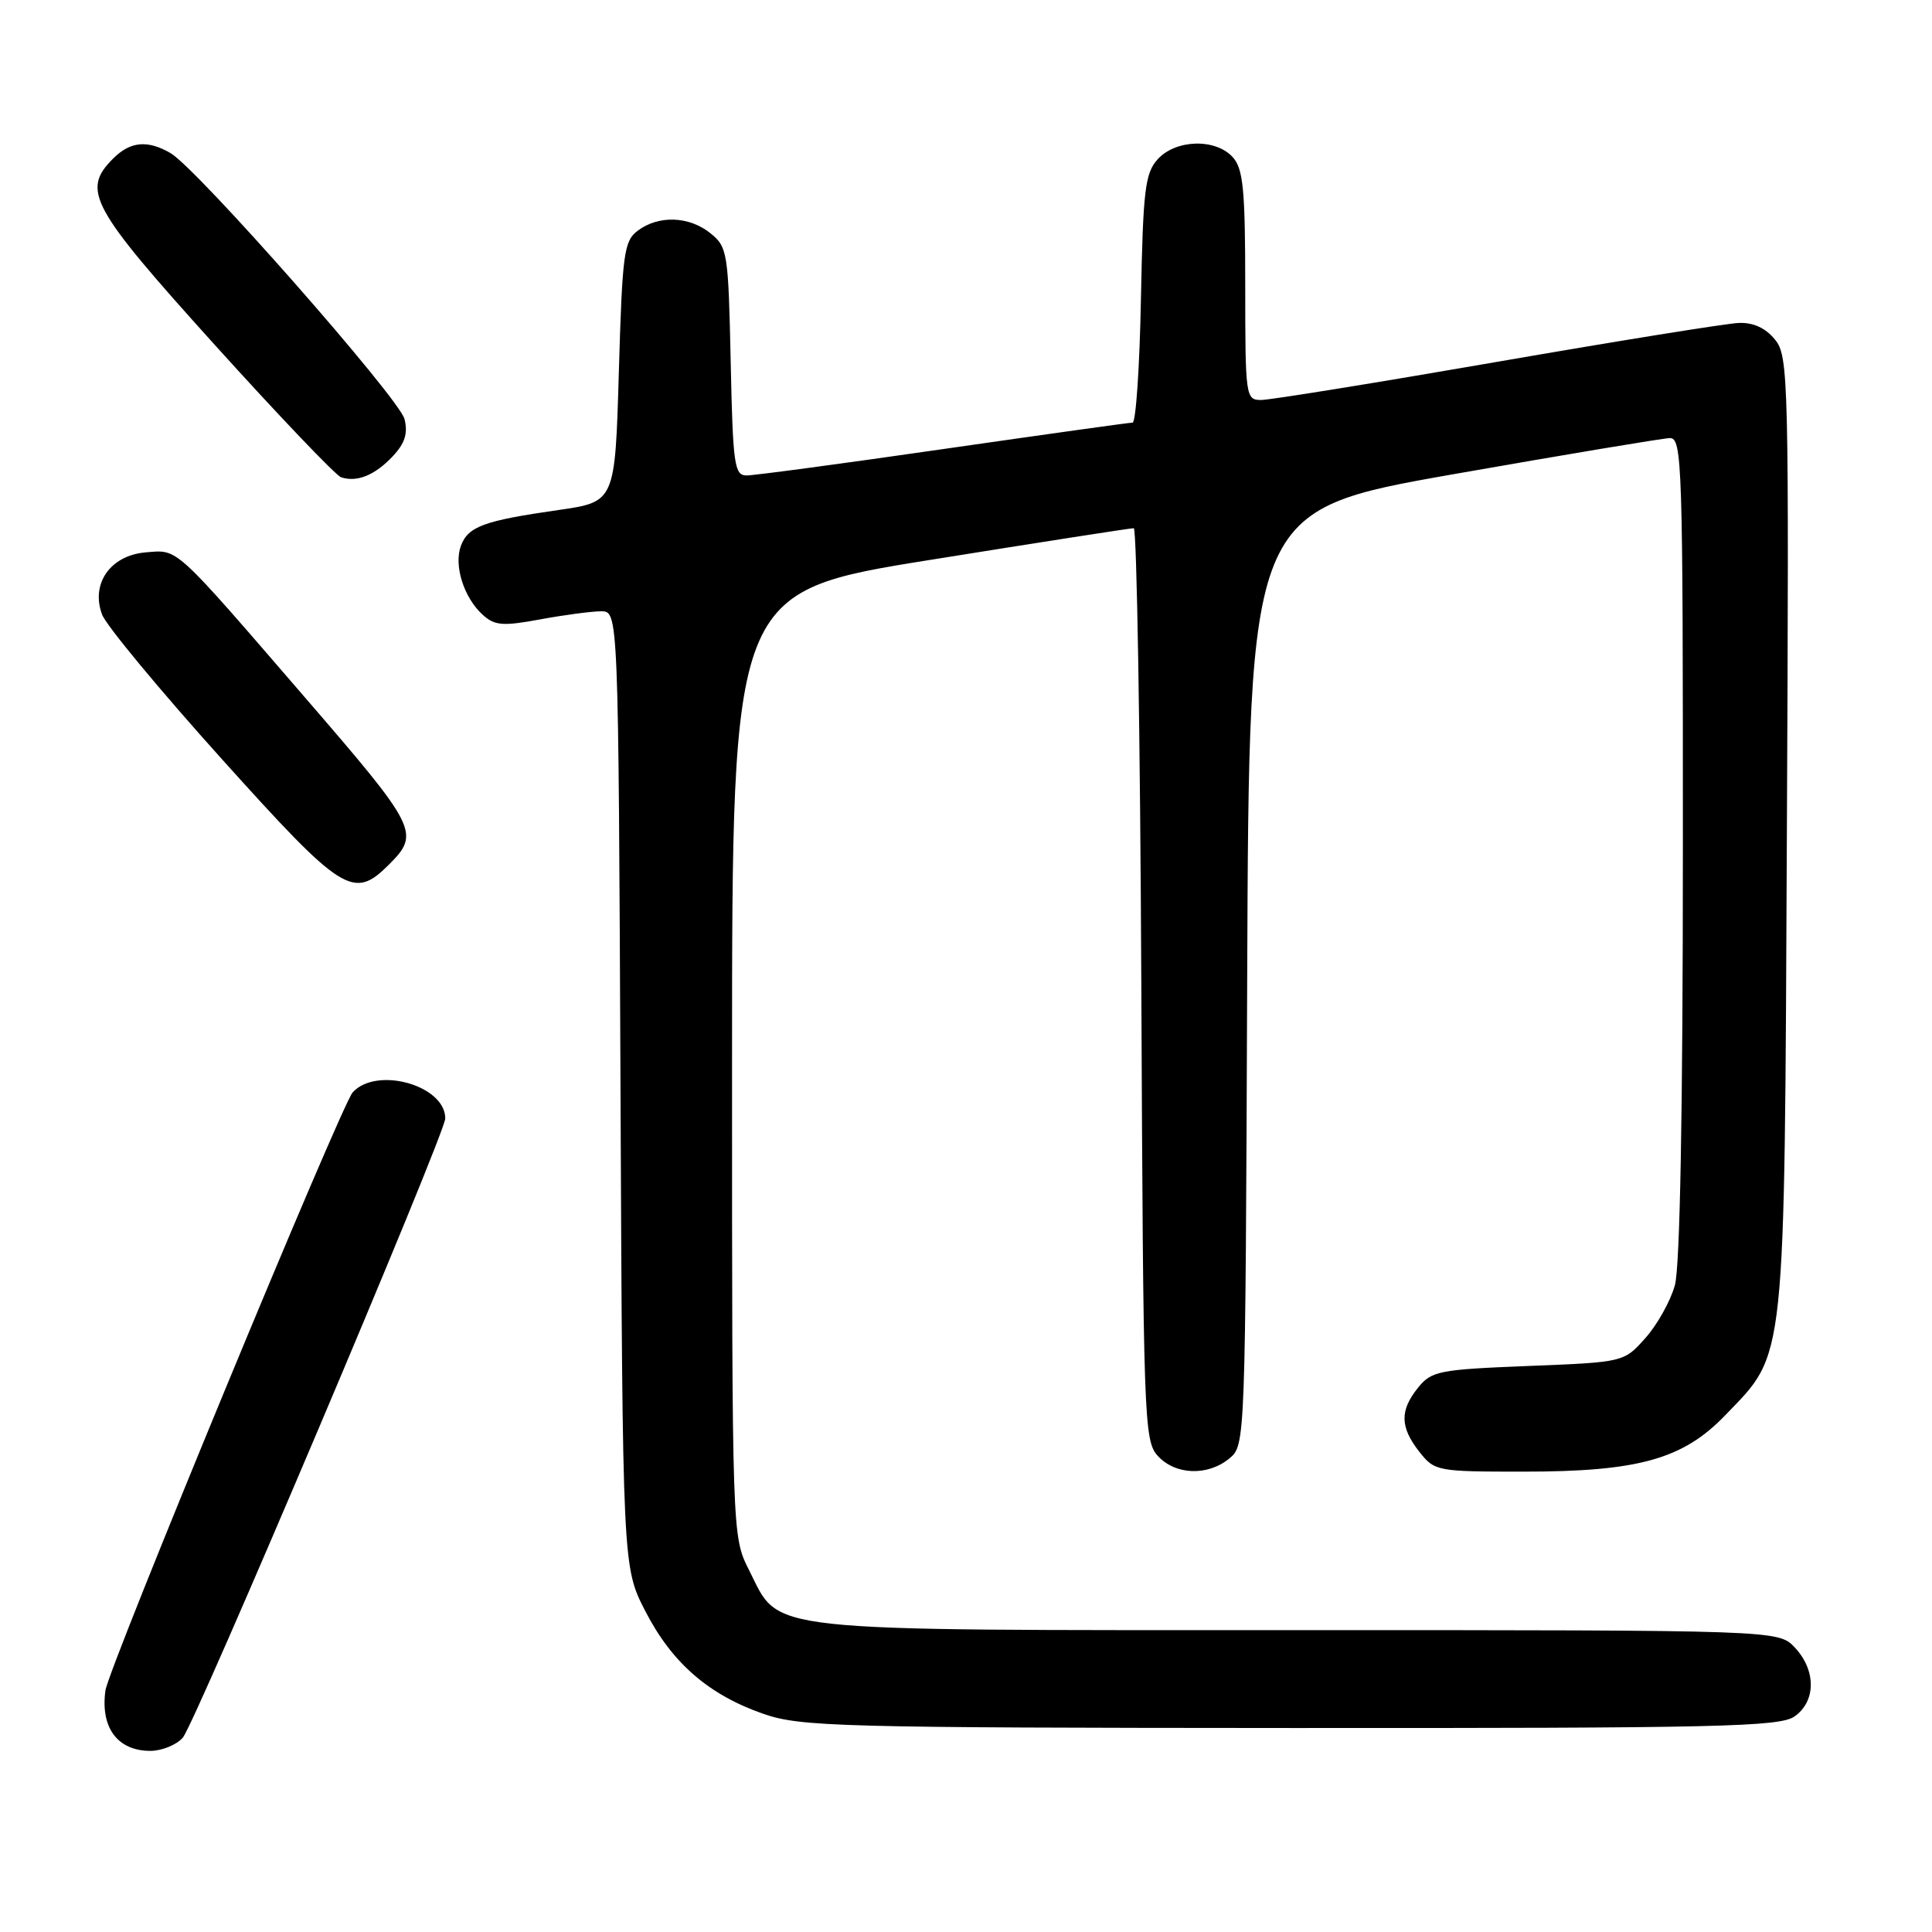 <?xml version="1.0" encoding="UTF-8" standalone="no"?>
<!DOCTYPE svg PUBLIC "-//W3C//DTD SVG 1.1//EN" "http://www.w3.org/Graphics/SVG/1.1/DTD/svg11.dtd" >
<svg xmlns="http://www.w3.org/2000/svg" xmlns:xlink="http://www.w3.org/1999/xlink" version="1.1" viewBox="0 0 256 256">
 <g >
 <path fill="currentColor"
d=" M 24.22 230.25 C 25.87 228.37 59.00 150.20 59.00 148.20 C 59.00 143.81 49.89 141.25 46.73 144.75 C 45.20 146.45 14.38 220.99 13.97 224.00 C 13.29 228.93 15.58 232.00 19.92 232.00 C 21.44 232.00 23.38 231.21 24.22 230.25 Z  M 237.78 227.44 C 240.64 225.44 240.66 221.33 237.83 218.31 C 235.65 216.00 235.65 216.00 172.08 216.00 C 99.87 216.00 103.46 216.39 99.25 208.04 C 97.00 203.58 97.00 203.58 97.00 140.99 C 97.00 78.40 97.00 78.40 123.25 74.19 C 137.69 71.87 149.83 69.98 150.23 69.99 C 150.63 69.99 151.08 97.18 151.23 130.40 C 151.49 188.17 151.58 190.88 153.40 192.90 C 155.72 195.46 160.03 195.62 162.90 193.25 C 165.01 191.51 165.02 191.30 165.26 129.55 C 165.50 67.61 165.50 67.61 192.50 62.85 C 207.35 60.24 220.29 58.08 221.25 58.05 C 222.90 58.00 223.00 61.23 222.99 112.25 C 222.99 147.25 222.61 167.85 221.93 170.30 C 221.35 172.40 219.59 175.55 218.02 177.30 C 215.17 180.50 215.17 180.50 202.49 181.00 C 190.68 181.47 189.69 181.66 187.91 183.86 C 185.46 186.90 185.50 189.09 188.07 192.37 C 190.10 194.94 190.39 195.00 201.89 195.00 C 217.10 195.00 223.01 193.35 228.61 187.52 C 236.70 179.12 236.44 181.61 236.77 110.40 C 237.06 50.00 236.99 47.21 235.20 45.00 C 233.96 43.47 232.34 42.72 230.41 42.79 C 228.81 42.85 214.39 45.17 198.36 47.95 C 182.33 50.73 168.27 53.00 167.11 53.00 C 165.06 53.00 165.00 52.60 165.00 37.83 C 165.00 25.12 164.73 22.36 163.35 20.83 C 161.07 18.31 155.80 18.46 153.40 21.10 C 151.73 22.95 151.46 25.15 151.18 39.60 C 151.01 48.62 150.51 56.00 150.07 56.00 C 149.63 56.00 138.35 57.58 125.00 59.50 C 111.65 61.43 99.92 63.00 98.93 63.00 C 97.31 63.00 97.11 61.63 96.82 47.91 C 96.51 33.44 96.40 32.74 94.14 30.91 C 91.32 28.63 87.26 28.49 84.50 30.57 C 82.67 31.95 82.46 33.58 82.00 49.29 C 81.50 66.50 81.50 66.50 74.00 67.58 C 64.09 69.00 62.03 69.76 61.07 72.33 C 60.11 74.94 61.46 79.20 63.97 81.47 C 65.55 82.90 66.61 82.99 71.59 82.07 C 74.77 81.48 78.40 81.00 79.66 81.00 C 81.94 81.00 81.94 81.00 82.22 144.32 C 82.50 207.64 82.50 207.64 85.50 213.47 C 89.04 220.36 93.92 224.59 101.20 227.11 C 106.12 228.80 111.16 228.94 171.03 228.97 C 227.85 229.00 235.82 228.81 237.78 227.44 Z  M 51.55 114.55 C 55.69 110.40 55.33 109.69 40.42 92.43 C 22.90 72.14 23.66 72.83 19.32 73.19 C 14.63 73.58 11.99 77.34 13.53 81.44 C 14.06 82.86 21.17 91.44 29.33 100.51 C 45.42 118.39 46.82 119.28 51.55 114.55 Z  M 52.04 60.46 C 53.66 58.74 54.07 57.42 53.60 55.53 C 52.91 52.78 26.12 22.33 22.60 20.29 C 19.55 18.52 17.27 18.73 15.00 21.00 C 10.77 25.23 11.96 27.42 28.44 45.68 C 36.94 55.09 44.48 62.99 45.19 63.24 C 47.30 63.94 49.67 62.98 52.04 60.46 Z "/>
</g>
</svg>